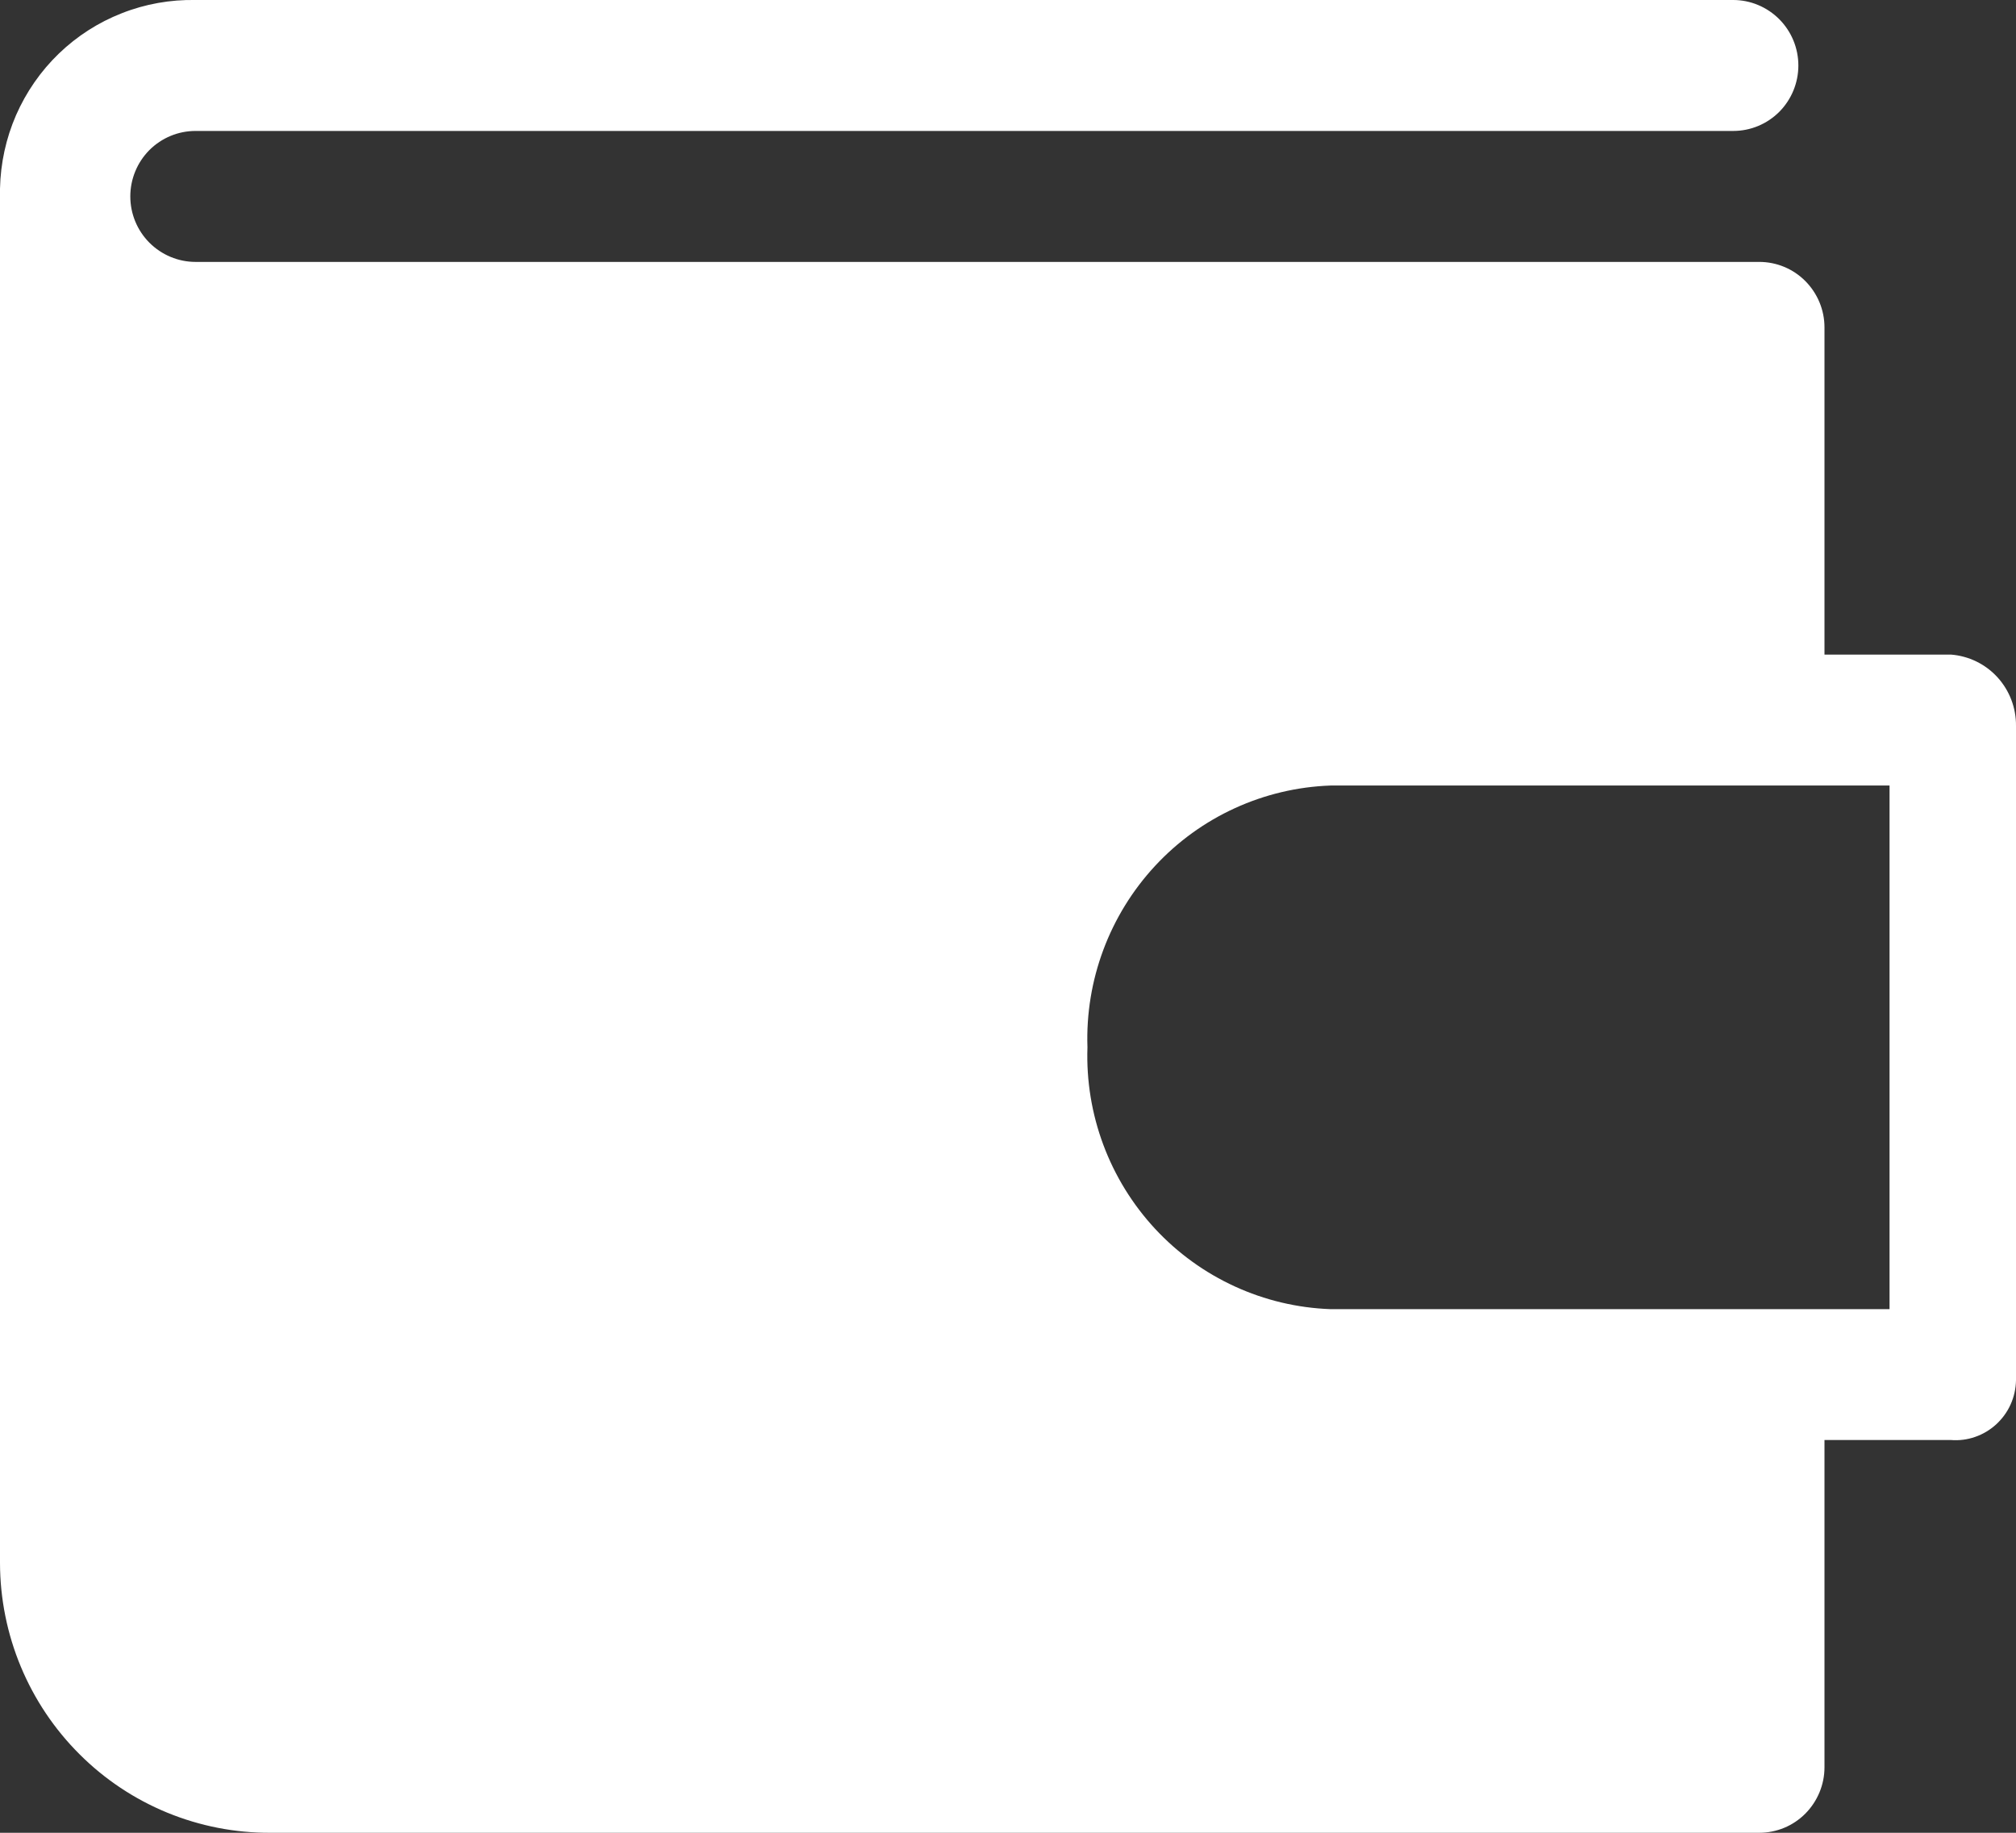 <svg width="22" height="20" viewBox="0 0 22 20" fill="none" xmlns="http://www.w3.org/2000/svg">
<rect x="0" y="0" width="22" height="20" fill="#333333" stroke="none"/>
<path d="M21.289 7.143H19.91V3.572C19.91 3.382 19.834 3.201 19.701 3.067C19.568 2.933 19.387 2.858 19.198 2.858H2.133C1.945 2.858 1.764 2.782 1.63 2.648C1.497 2.514 1.422 2.333 1.422 2.143C1.422 1.954 1.497 1.772 1.63 1.638C1.764 1.504 1.945 1.429 2.133 1.429H18.914C19.103 1.429 19.283 1.354 19.417 1.22C19.55 1.086 19.625 0.904 19.625 0.715C19.625 0.525 19.55 0.344 19.417 0.21C19.283 0.076 19.103 0 18.914 0H2.133C1.859 -0.005 1.586 0.043 1.33 0.144C1.074 0.244 0.84 0.394 0.642 0.585C0.444 0.776 0.286 1.004 0.175 1.257C0.065 1.51 0.006 1.782 0 2.058V17.057C0.001 17.445 0.078 17.829 0.227 18.187C0.376 18.545 0.594 18.87 0.868 19.143C1.142 19.417 1.467 19.633 1.824 19.78C2.182 19.927 2.565 20.002 2.951 20H19.198C19.387 20 19.568 19.925 19.701 19.791C19.834 19.657 19.91 19.475 19.91 19.286V15.714H21.289C21.379 15.721 21.469 15.71 21.554 15.68C21.639 15.651 21.717 15.604 21.784 15.543C21.85 15.482 21.904 15.409 21.941 15.326C21.978 15.244 21.998 15.155 22 15.064V7.922C22.002 7.725 21.93 7.536 21.798 7.391C21.666 7.246 21.484 7.158 21.289 7.143ZM20.62 14.286H14.52C13.791 14.26 13.102 13.944 12.605 13.409C12.108 12.873 11.842 12.161 11.867 11.429C11.842 10.697 12.108 9.985 12.605 9.449C13.102 8.913 13.791 8.598 14.52 8.572H20.62V14.286Z" fill="white"/>
</svg>
